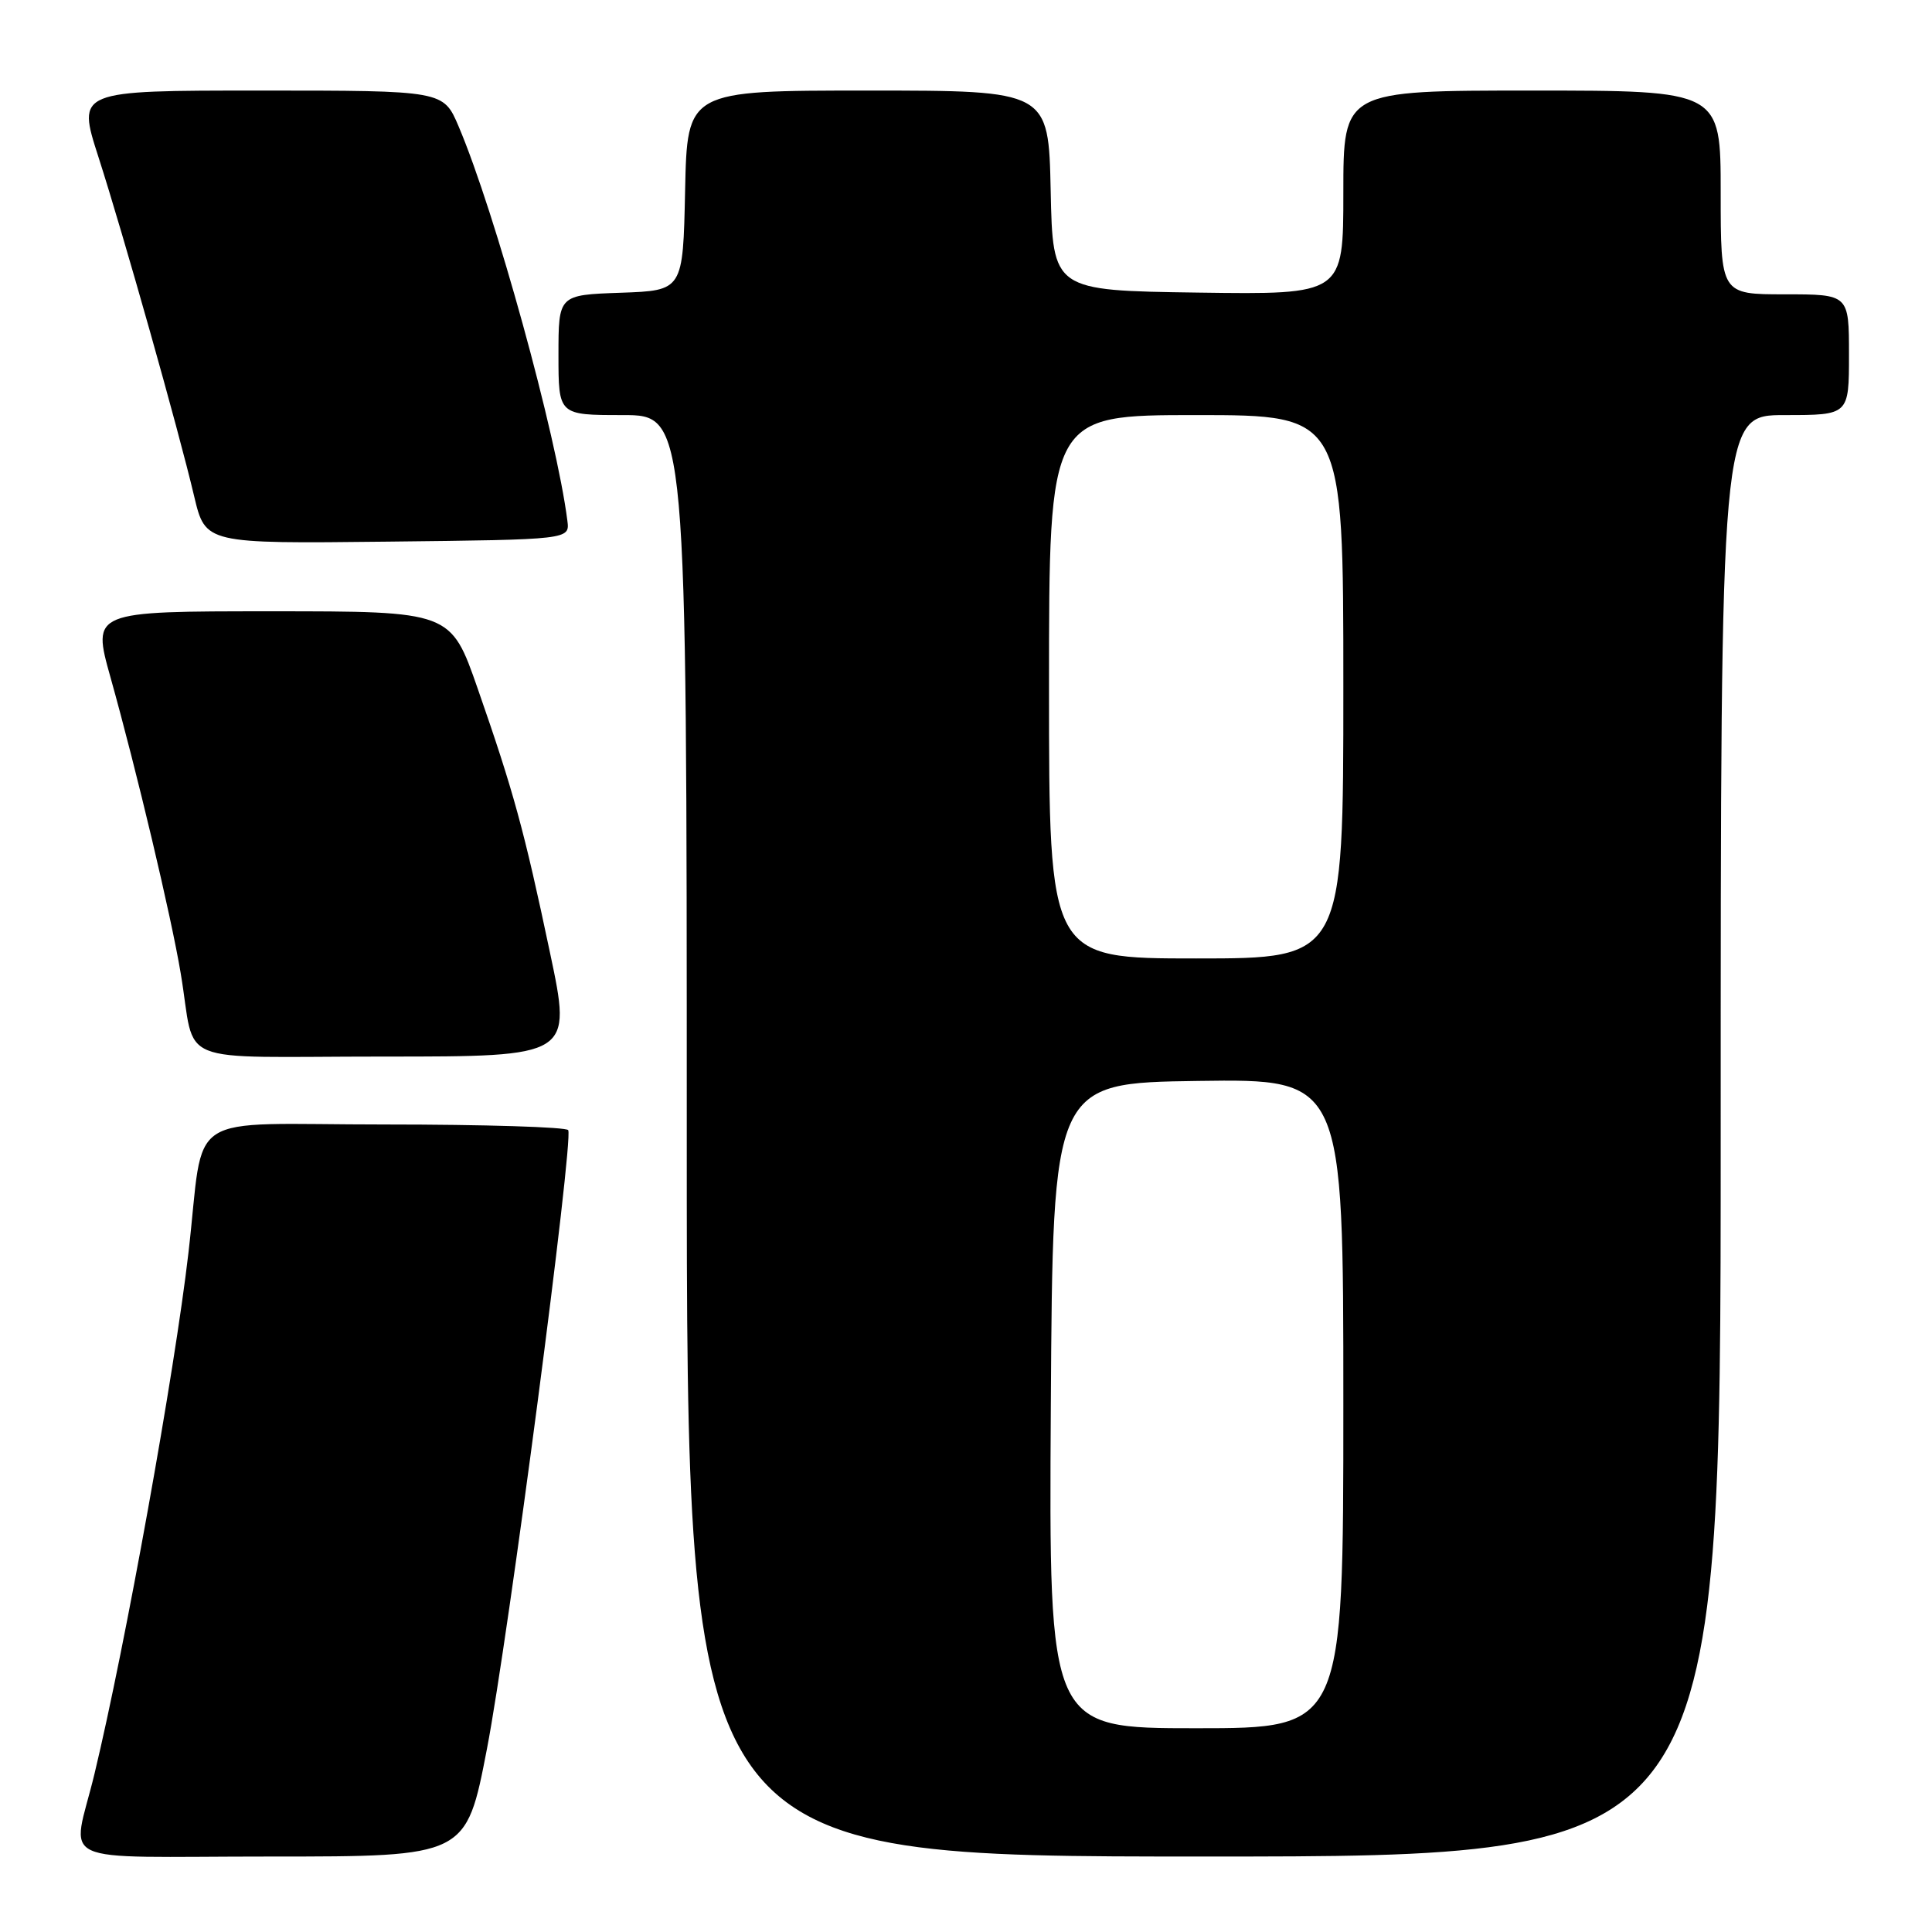 <?xml version="1.0" encoding="UTF-8" standalone="no"?>
<!DOCTYPE svg PUBLIC "-//W3C//DTD SVG 1.1//EN" "http://www.w3.org/Graphics/SVG/1.1/DTD/svg11.dtd" >
<svg xmlns="http://www.w3.org/2000/svg" xmlns:xlink="http://www.w3.org/1999/xlink" version="1.1" viewBox="0 0 256 256">
 <g >
 <path fill="currentColor"
d=" M 64.52 231.75 C 67.35 217.09 76.02 151.09 75.29 149.75 C 75.07 149.34 64.15 149.00 51.03 149.00 C 23.82 149.00 27.20 146.80 24.97 166.00 C 23.14 181.82 16.60 218.08 12.53 235.00 C 9.54 247.44 6.49 246.00 35.87 246.00 C 61.77 246.00 61.77 246.00 64.52 231.75 Z  M 228.00 150.50 C 228.00 55.00 228.00 55.00 236.50 55.00 C 245.00 55.00 245.00 55.00 245.00 47.00 C 245.00 39.00 245.00 39.00 236.50 39.00 C 228.00 39.00 228.00 39.00 228.00 25.50 C 228.00 12.00 228.00 12.00 203.00 12.00 C 178.00 12.00 178.00 12.00 178.00 25.52 C 178.00 39.04 178.00 39.04 158.75 38.77 C 139.50 38.50 139.50 38.50 139.22 25.25 C 138.94 12.00 138.94 12.00 115.00 12.00 C 91.06 12.00 91.06 12.00 90.78 25.25 C 90.50 38.50 90.50 38.50 82.25 38.79 C 74.00 39.08 74.00 39.08 74.00 47.04 C 74.00 55.00 74.00 55.00 82.50 55.00 C 91.00 55.00 91.00 55.00 91.00 150.50 C 91.00 246.00 91.00 246.00 159.50 246.00 C 228.00 246.00 228.00 246.00 228.00 150.50 Z  M 72.88 126.25 C 69.44 109.93 68.04 104.85 63.30 91.25 C 59.73 81.00 59.73 81.00 35.96 81.00 C 12.19 81.00 12.19 81.00 14.64 89.75 C 18.12 102.18 22.68 121.38 23.95 129.00 C 26.05 141.47 22.45 140.00 50.91 140.00 C 75.79 140.00 75.79 140.00 72.88 126.25 Z  M 75.18 69.00 C 73.75 57.67 65.60 28.12 60.77 16.75 C 58.75 12.00 58.75 12.00 34.48 12.00 C 10.21 12.00 10.21 12.00 13.03 20.76 C 16.36 31.11 23.63 56.86 25.73 65.77 C 27.22 72.04 27.22 72.04 51.36 71.77 C 75.50 71.50 75.50 71.50 75.18 69.00 Z  M 139.24 186.25 C 139.50 143.50 139.50 143.50 158.75 143.23 C 178.00 142.96 178.00 142.96 178.00 185.98 C 178.00 229.00 178.00 229.00 158.49 229.00 C 138.98 229.00 138.98 229.00 139.24 186.25 Z  M 139.00 91.00 C 139.00 55.00 139.00 55.00 158.50 55.00 C 178.00 55.00 178.00 55.00 178.00 91.00 C 178.00 127.00 178.00 127.00 158.50 127.00 C 139.00 127.00 139.00 127.00 139.00 91.00 Z "/>
</g>
</svg>